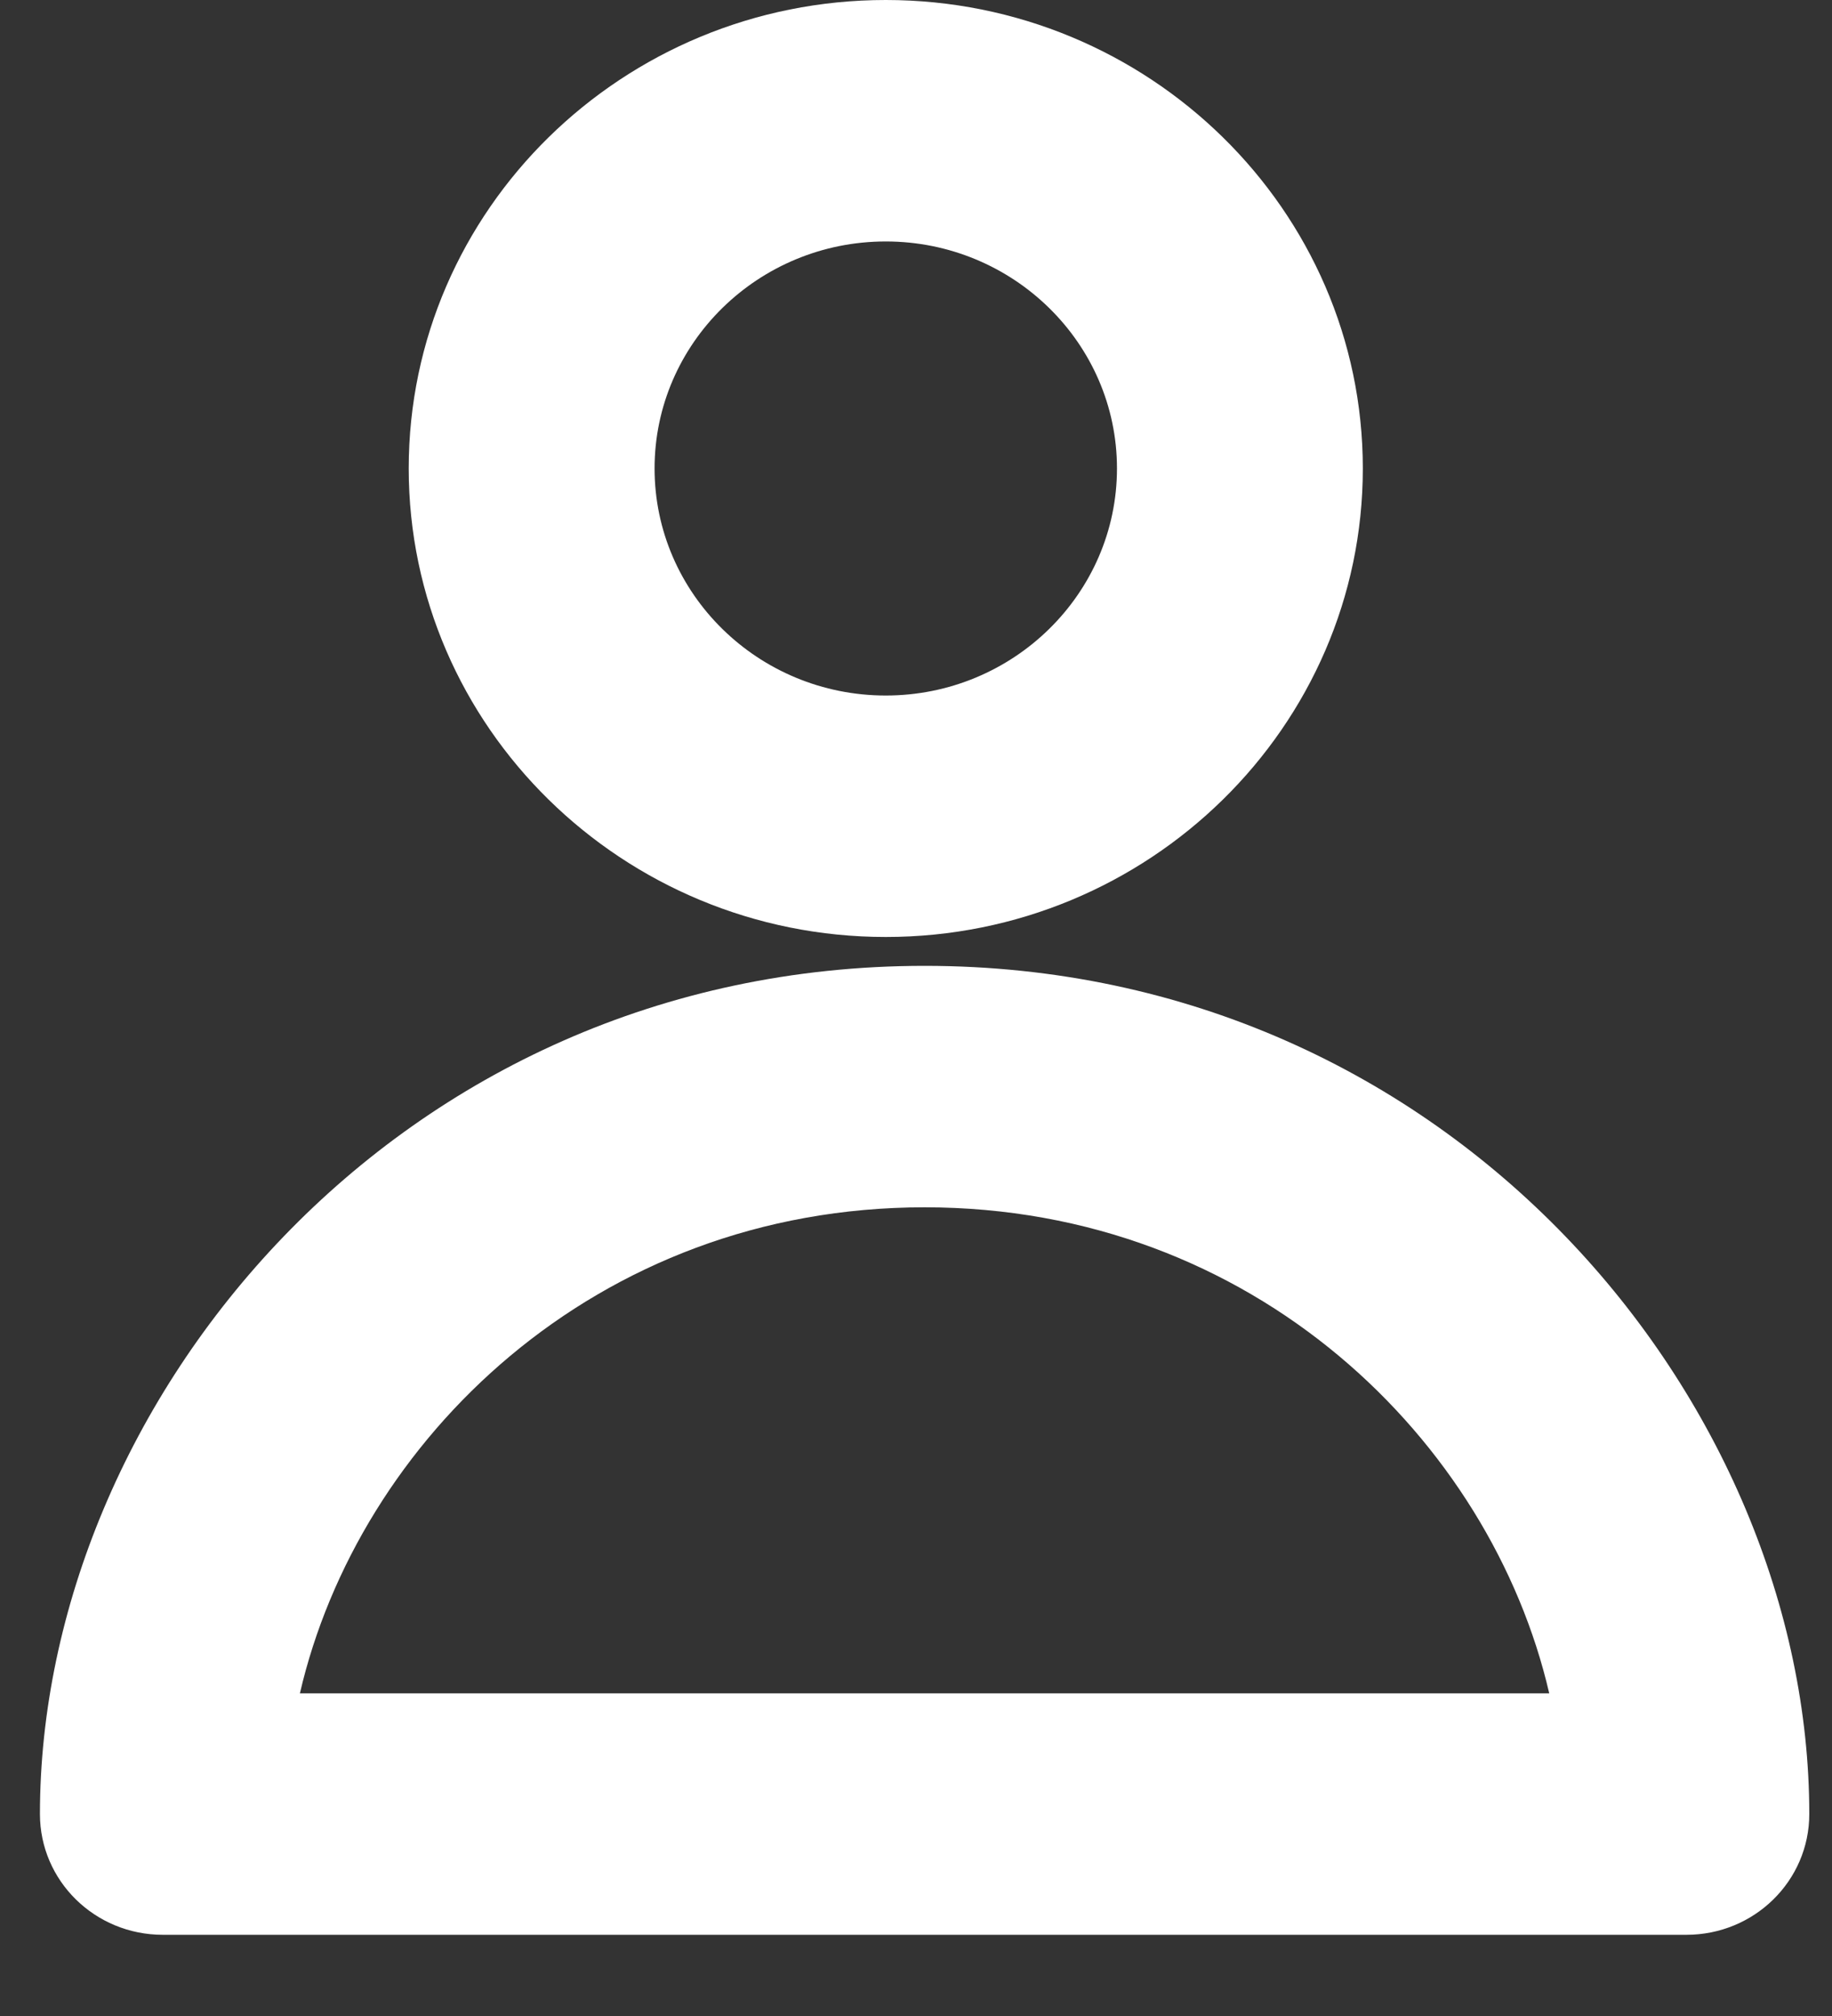 <?xml version="1.0" encoding="UTF-8" standalone="no"?>
<svg width="20px" height="22px" viewBox="0 0 20 22" version="1.1" xmlns="http://www.w3.org/2000/svg" xmlns:xlink="http://www.w3.org/1999/xlink">
    <rect x="0" y="0" width="20" height="22" fill="#333333" stroke="none"/>
    <!-- Generator: Sketch 39.1 (31720) - http://www.bohemiancoding.com/sketch -->
    <title>Group 11</title>
    <desc>Created with Sketch.</desc>
    <defs></defs>
    <g id="1440" stroke="none" stroke-width="1" fill="none" fill-rule="evenodd">
        <g id="icons" transform="translate(-691, -109)" fill="#FFFFFF">
            <g id="Group-29" transform="translate(184, 109)">
                <g id="Group-11" transform="translate(507, 0)">
                    <path d="M3.274,18.479 L16.913,18.479 C16.275,15.725 13.693,13.175 10.094,13.175 C6.493,13.175 3.912,15.725 3.274,18.479 L3.274,18.479 Z M18.41,21.114 L1.778,21.114 C1.036,21.114 0.436,20.525 0.436,19.796 C0.436,15.326 4.316,10.54 10.094,10.54 C15.871,10.54 19.752,15.326 19.752,19.796 C19.752,20.525 19.152,21.114 18.41,21.114 L18.41,21.114 Z" id="Fill-385"></path>
                    <path d="M9.67,2.635 C8.278,2.635 7.146,3.746 7.146,5.112 C7.146,6.479 8.278,7.59 9.67,7.59 C11.061,7.59 12.194,6.479 12.194,5.112 C12.194,3.746 11.061,2.635 9.67,2.635 L9.67,2.635 Z M9.67,10.225 C6.798,10.225 4.462,7.931 4.462,5.112 C4.462,2.292 6.798,0 9.67,0 C12.54,0 14.878,2.292 14.878,5.112 C14.878,7.931 12.54,10.225 9.67,10.225 L9.67,10.225 Z" id="Fill-386"></path>
                </g>
            </g>
        </g>
    </g>
</svg>
